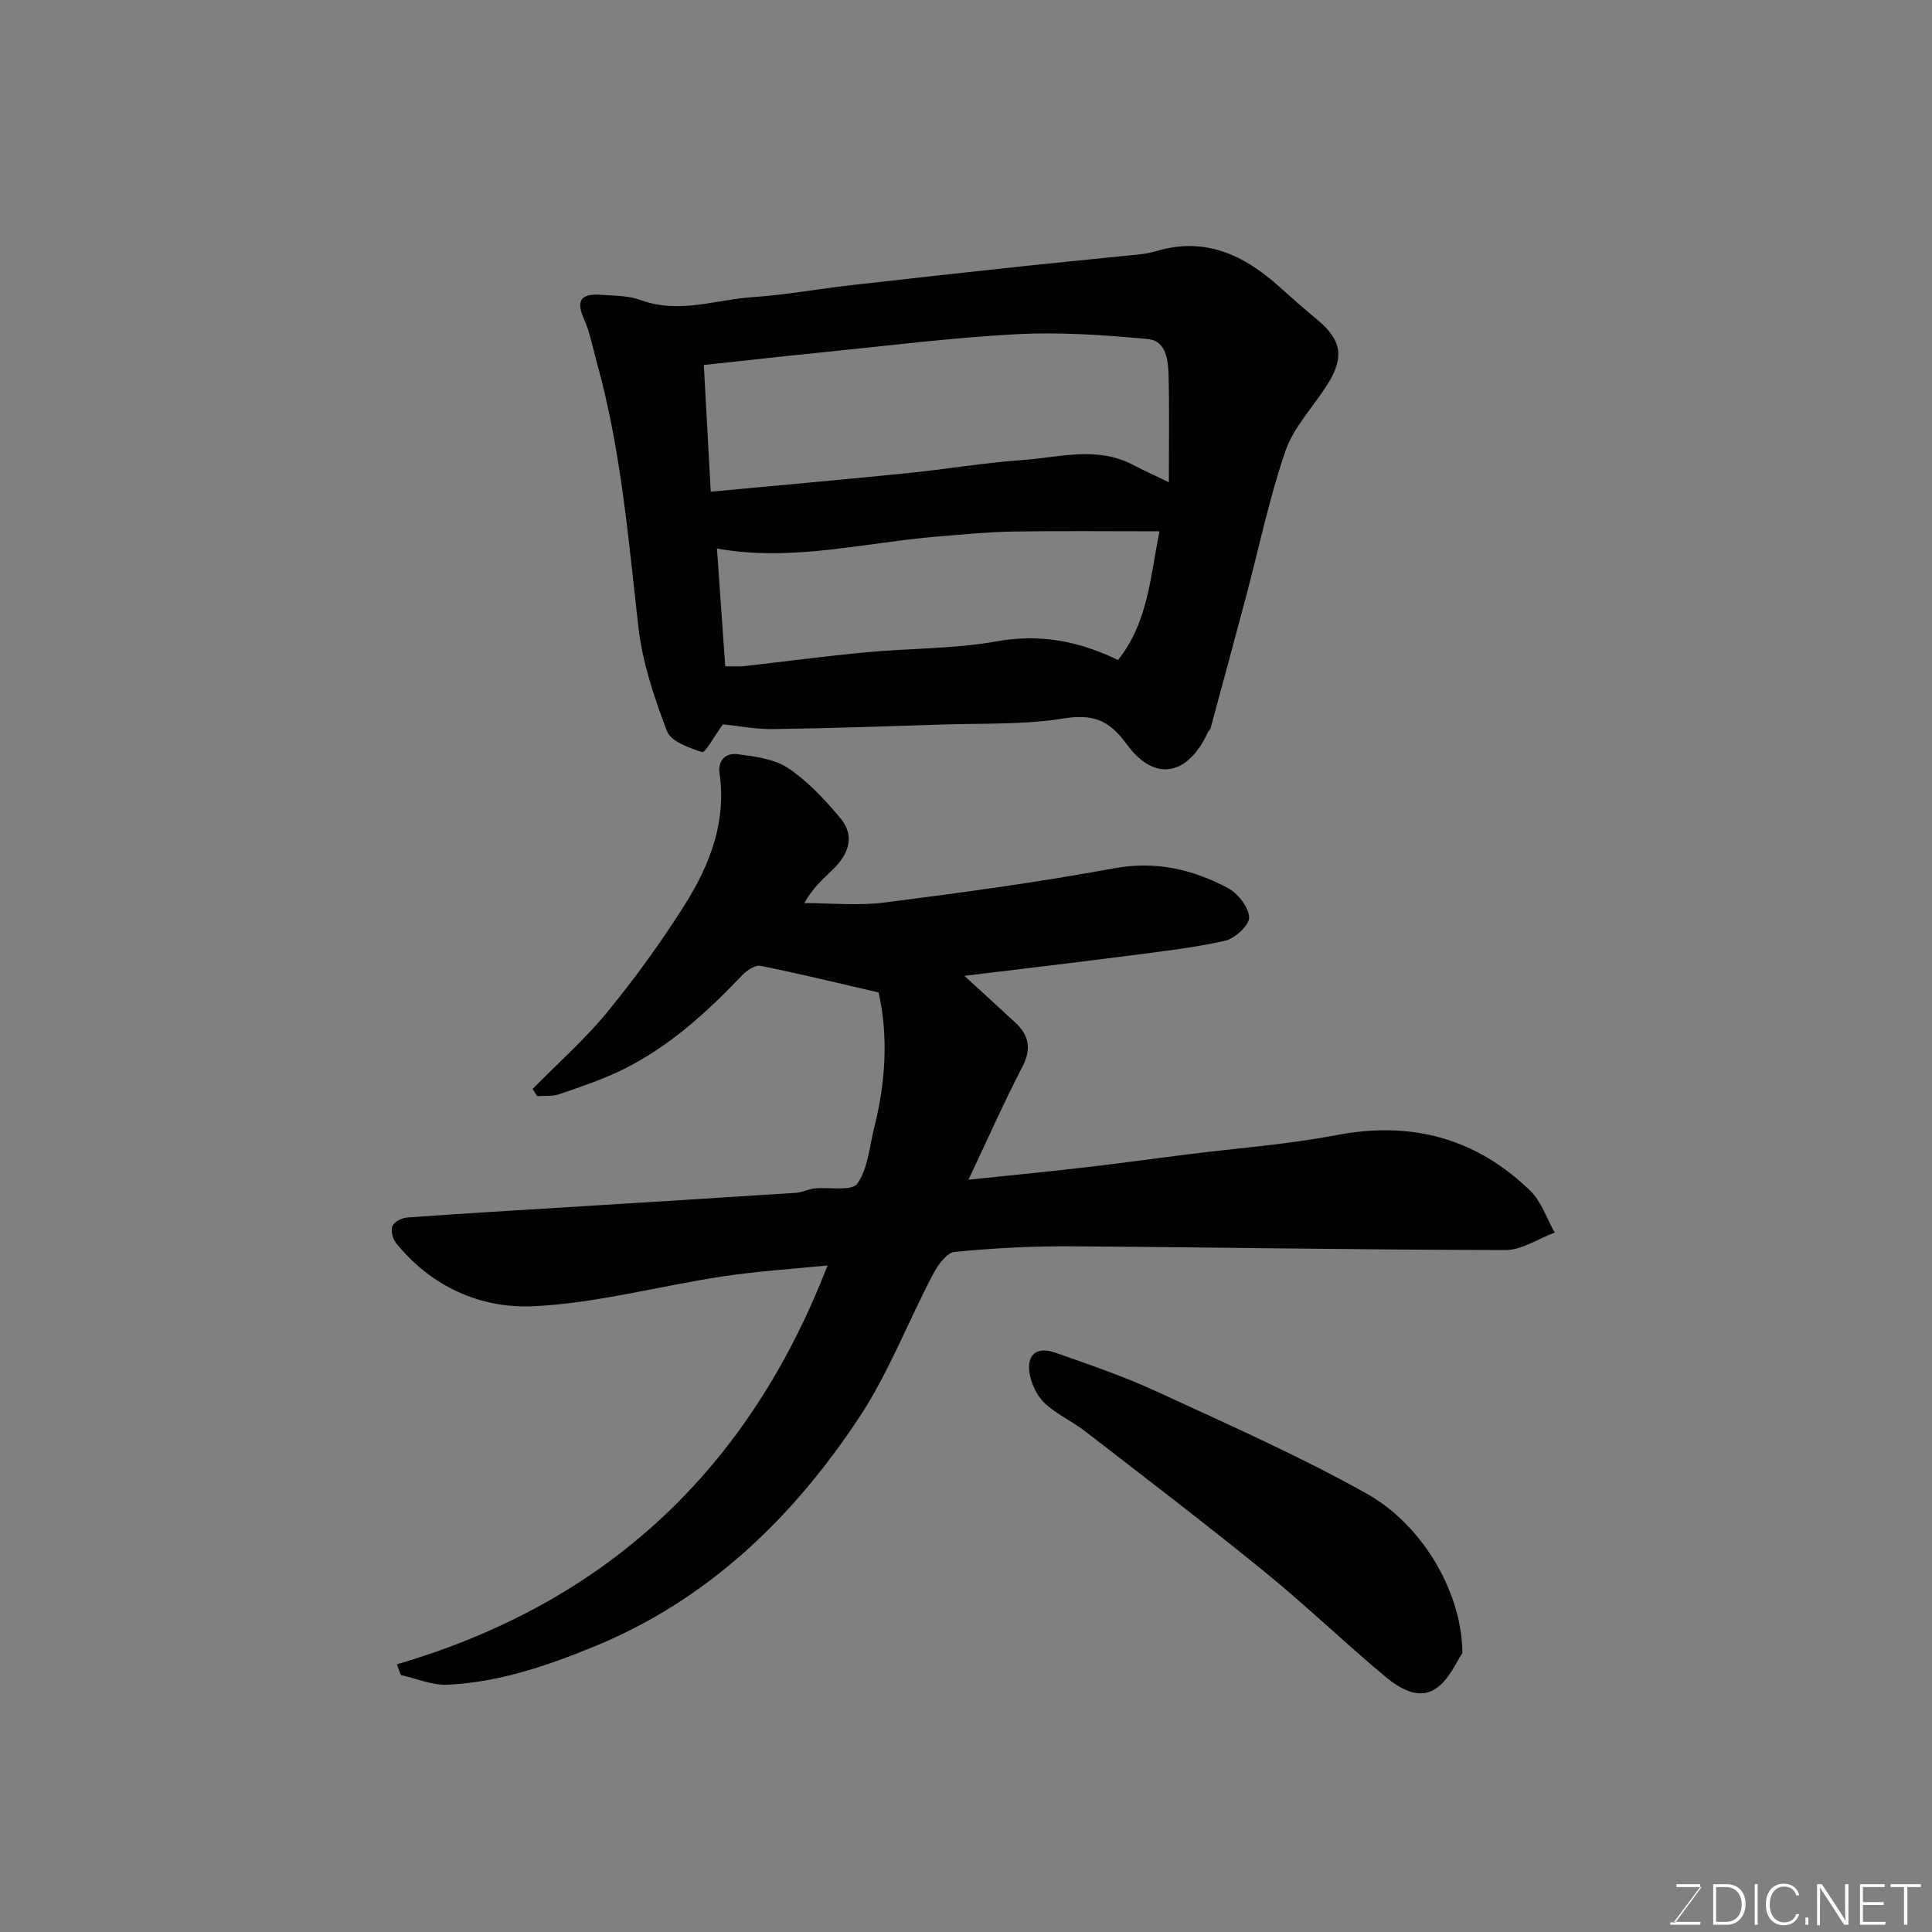<svg enable-background="new 0 0 400 400" viewBox="0 0 400 400" xmlns="http://www.w3.org/2000/svg"><rect x="0" y="0" width="400" height="400" fill="#808080" stroke="none"/><path d="m82.16 344.58c43.57-12.74 72.94-40.53 89.17-82.58-7.23.73-14.53 1.18-21.74 2.27-13.06 1.98-26.01 5.54-39.11 6.17-10.91.53-21.14-4.01-28.45-13.03-.72-.88-1.17-2.61-.79-3.57.35-.88 1.96-1.68 3.06-1.77 10.69-.78 21.39-1.41 32.09-2.07 16.14-1 32.28-1.99 48.41-3.04 1.28-.08 2.52-.76 3.81-.9 3.06-.33 7.72.62 8.88-.99 2.21-3.09 2.49-7.6 3.49-11.54 2.43-9.55 2.93-19.16.93-28.05-8.33-1.92-16.35-3.89-24.44-5.51-1.12-.22-2.86.95-3.82 1.95-7.3 7.68-15.09 14.77-24.66 19.5-4.21 2.08-8.73 3.58-13.18 5.12-1.41.49-3.06.29-4.6.41-.31-.5-.63-1-.94-1.5 5.21-5.3 10.84-10.26 15.53-15.99 5.78-7.06 11.17-14.51 16.03-22.24 5.13-8.15 8.59-17.04 7.15-27.05-.41-2.89 1.41-4.31 3.62-4.03 3.63.46 7.68.96 10.59 2.9 4.08 2.72 7.57 6.51 10.77 10.31 3.17 3.77 1.71 7.54-1.54 10.69-2.03 1.97-4.17 3.83-5.9 6.93 5.53 0 11.14.59 16.59-.11 15.89-2.03 31.78-4.18 47.52-7.08 8.63-1.59 16.25.19 23.56 4.06 2.08 1.1 4.33 3.94 4.43 6.09.08 1.6-2.95 4.4-4.99 4.85-6.83 1.51-13.83 2.29-20.79 3.19-10.77 1.39-21.55 2.65-33.17 4.07 4.02 3.69 7.29 6.66 10.52 9.66 2.9 2.69 3.4 5.5 1.45 9.24-3.83 7.37-7.19 14.99-11.13 23.31 8.69-.91 16.35-1.65 23.99-2.54 7.16-.83 14.29-1.82 21.44-2.72 10.24-1.29 20.58-2.03 30.69-3.97 15.53-2.98 28.93.58 40.19 11.5 2.32 2.25 3.41 5.75 5.07 8.67-3.39 1.26-6.79 3.62-10.18 3.62-29.93-.04-59.87-.58-89.8-.77-8.1-.05-16.23.35-24.28 1.16-1.66.17-3.51 2.8-4.5 4.7-5.16 9.83-9.17 20.39-15.25 29.58-13.82 20.89-31.43 37.88-55.13 47.53-9.67 3.94-19.57 7.31-30.08 7.79-3.19.15-6.45-1.29-9.68-2-.27-.73-.55-1.47-.83-2.22z" fill="#010100"/><path d="m149.68 149.96c-1.95 2.68-3.68 5.95-4.3 5.75-2.69-.86-6.47-2.2-7.29-4.34-2.64-6.92-5.07-14.16-5.91-21.47-2.09-18.36-3.59-36.78-8.57-54.68-.87-3.12-1.45-6.38-2.76-9.31-1.89-4.25.09-5.12 3.64-4.87 2.77.19 5.7.17 8.25 1.11 7.84 2.88 15.42-.11 23.08-.63 6.85-.47 13.64-1.71 20.47-2.49 11.89-1.36 23.79-2.65 35.68-3.93 6.86-.74 13.72-1.37 20.58-2.1 2.27-.24 4.61-.34 6.77-.99 10.14-3.06 18.2.76 25.53 7.34 2.57 2.31 5.17 4.6 7.83 6.8 5.19 4.28 5.74 7.92 1.94 13.79-2.9 4.47-6.82 8.59-8.5 13.48-3.36 9.8-5.47 20.02-8.13 30.06-2.42 9.11-4.89 18.21-7.36 27.31-.08.3-.42.52-.55.81-4.09 8.97-11.02 10.44-16.78 2.51-3.8-5.23-7.18-6.31-13.3-5.33-8.11 1.29-16.49.95-24.75 1.22-11.76.38-23.52.79-35.29.95-3.72.03-7.46-.71-10.28-.99zm-2.53-48.16c13.81-1.29 27.21-2.48 40.6-3.83 7.99-.8 15.92-2.16 23.92-2.72 7.58-.53 15.31-2.93 22.75.92 2.36 1.22 4.78 2.32 7.58 3.67 0-7.82.12-14.82-.05-21.81-.08-3.26-.38-7.47-4.35-7.84-9.04-.84-18.2-1.48-27.25-.99-13.6.73-27.14 2.45-40.71 3.81-7.8.78-15.58 1.66-23.92 2.56.47 8.71.94 17.26 1.43 26.23zm92.92 8.2c-10.54 0-20.43-.11-30.33.05-5.1.08-10.19.59-15.27 1-15.31 1.23-30.47 5.34-46.03 2.51.56 7.95 1.13 16.05 1.71 24.38 1.54 0 2.68.11 3.81-.02 8.45-.94 16.89-2.08 25.35-2.87 9-.85 18.16-.68 27.01-2.26 9.07-1.63 17.15-.02 25.15 3.85 6.32-7.86 6.71-17.63 8.6-26.64z" fill="#010100"/><path d="m302.77 342.27c-1.26 1.77-2.76 5.57-5.56 7.38-3.61 2.35-7.6-.18-10.54-2.63-8.45-7.08-16.42-14.75-24.97-21.7-12.18-9.91-24.68-19.43-37.1-29.04-2.7-2.09-5.96-3.51-8.39-5.85-1.61-1.55-2.77-4.08-3.08-6.32-.52-3.78 1.64-5.37 5.38-4.05 7.05 2.48 14.16 4.9 20.93 8.02 14.63 6.75 29.41 13.28 43.45 21.12 11.87 6.63 19.85 20.78 19.88 33.07z" fill="#010100"/><g fill="#fbfcfa"><path d="m346.9 398 5.4-7.3h-5.2v-.6h4.9v.6l-5.4 7.2h5.5l-.1.6h-6.2v-.5z"/><path d="m354.7 390.1h2.8c2.3 0 3.9 1.6 3.9 4.1s-1.6 4.3-3.9 4.3h-2.8zm.6 7.8h2c2.2 0 3.3-1.6 3.3-3.6 0-1.8-1-3.6-3.3-3.6h-2z"/><path d="m363.9 390.1v8.4h-.6v-8.4z"/><path d="m372.5 396.3c-.4 1.3-1.4 2.3-3.2 2.3-2.4 0-3.7-1.9-3.7-4.3 0-2.3 1.2-4.3 3.7-4.3 1.8 0 2.9 1 3.2 2.4h-.6c-.4-1.1-1.1-1.8-2.5-1.8-2.1 0-3 1.9-3 3.7s.9 3.7 3 3.7c1.4 0 2.1-.7 2.5-1.7z"/><path d="m373.8 398.5v-1.5h.6v1.5z"/><path d="m376.2 398.5v-8.4h1c1.3 2 4.4 6.6 4.9 7.6-.1-1.2-.1-2.4-.1-3.8v-3.8h.7v8.4h-.9c-1.2-1.9-4.4-6.8-5-7.7.1 1.1 0 2.3 0 3.9v3.9h-.6z"/><path d="m390 394.4h-4.3v3.5h4.7l-.1.6h-5.2v-8.4h5.1v.6h-4.5v3.1h4.3z"/><path d="m394.2 390.7h-2.8v-.6h6.3v.6h-2.8v7.8h-.7z"/></g></svg>